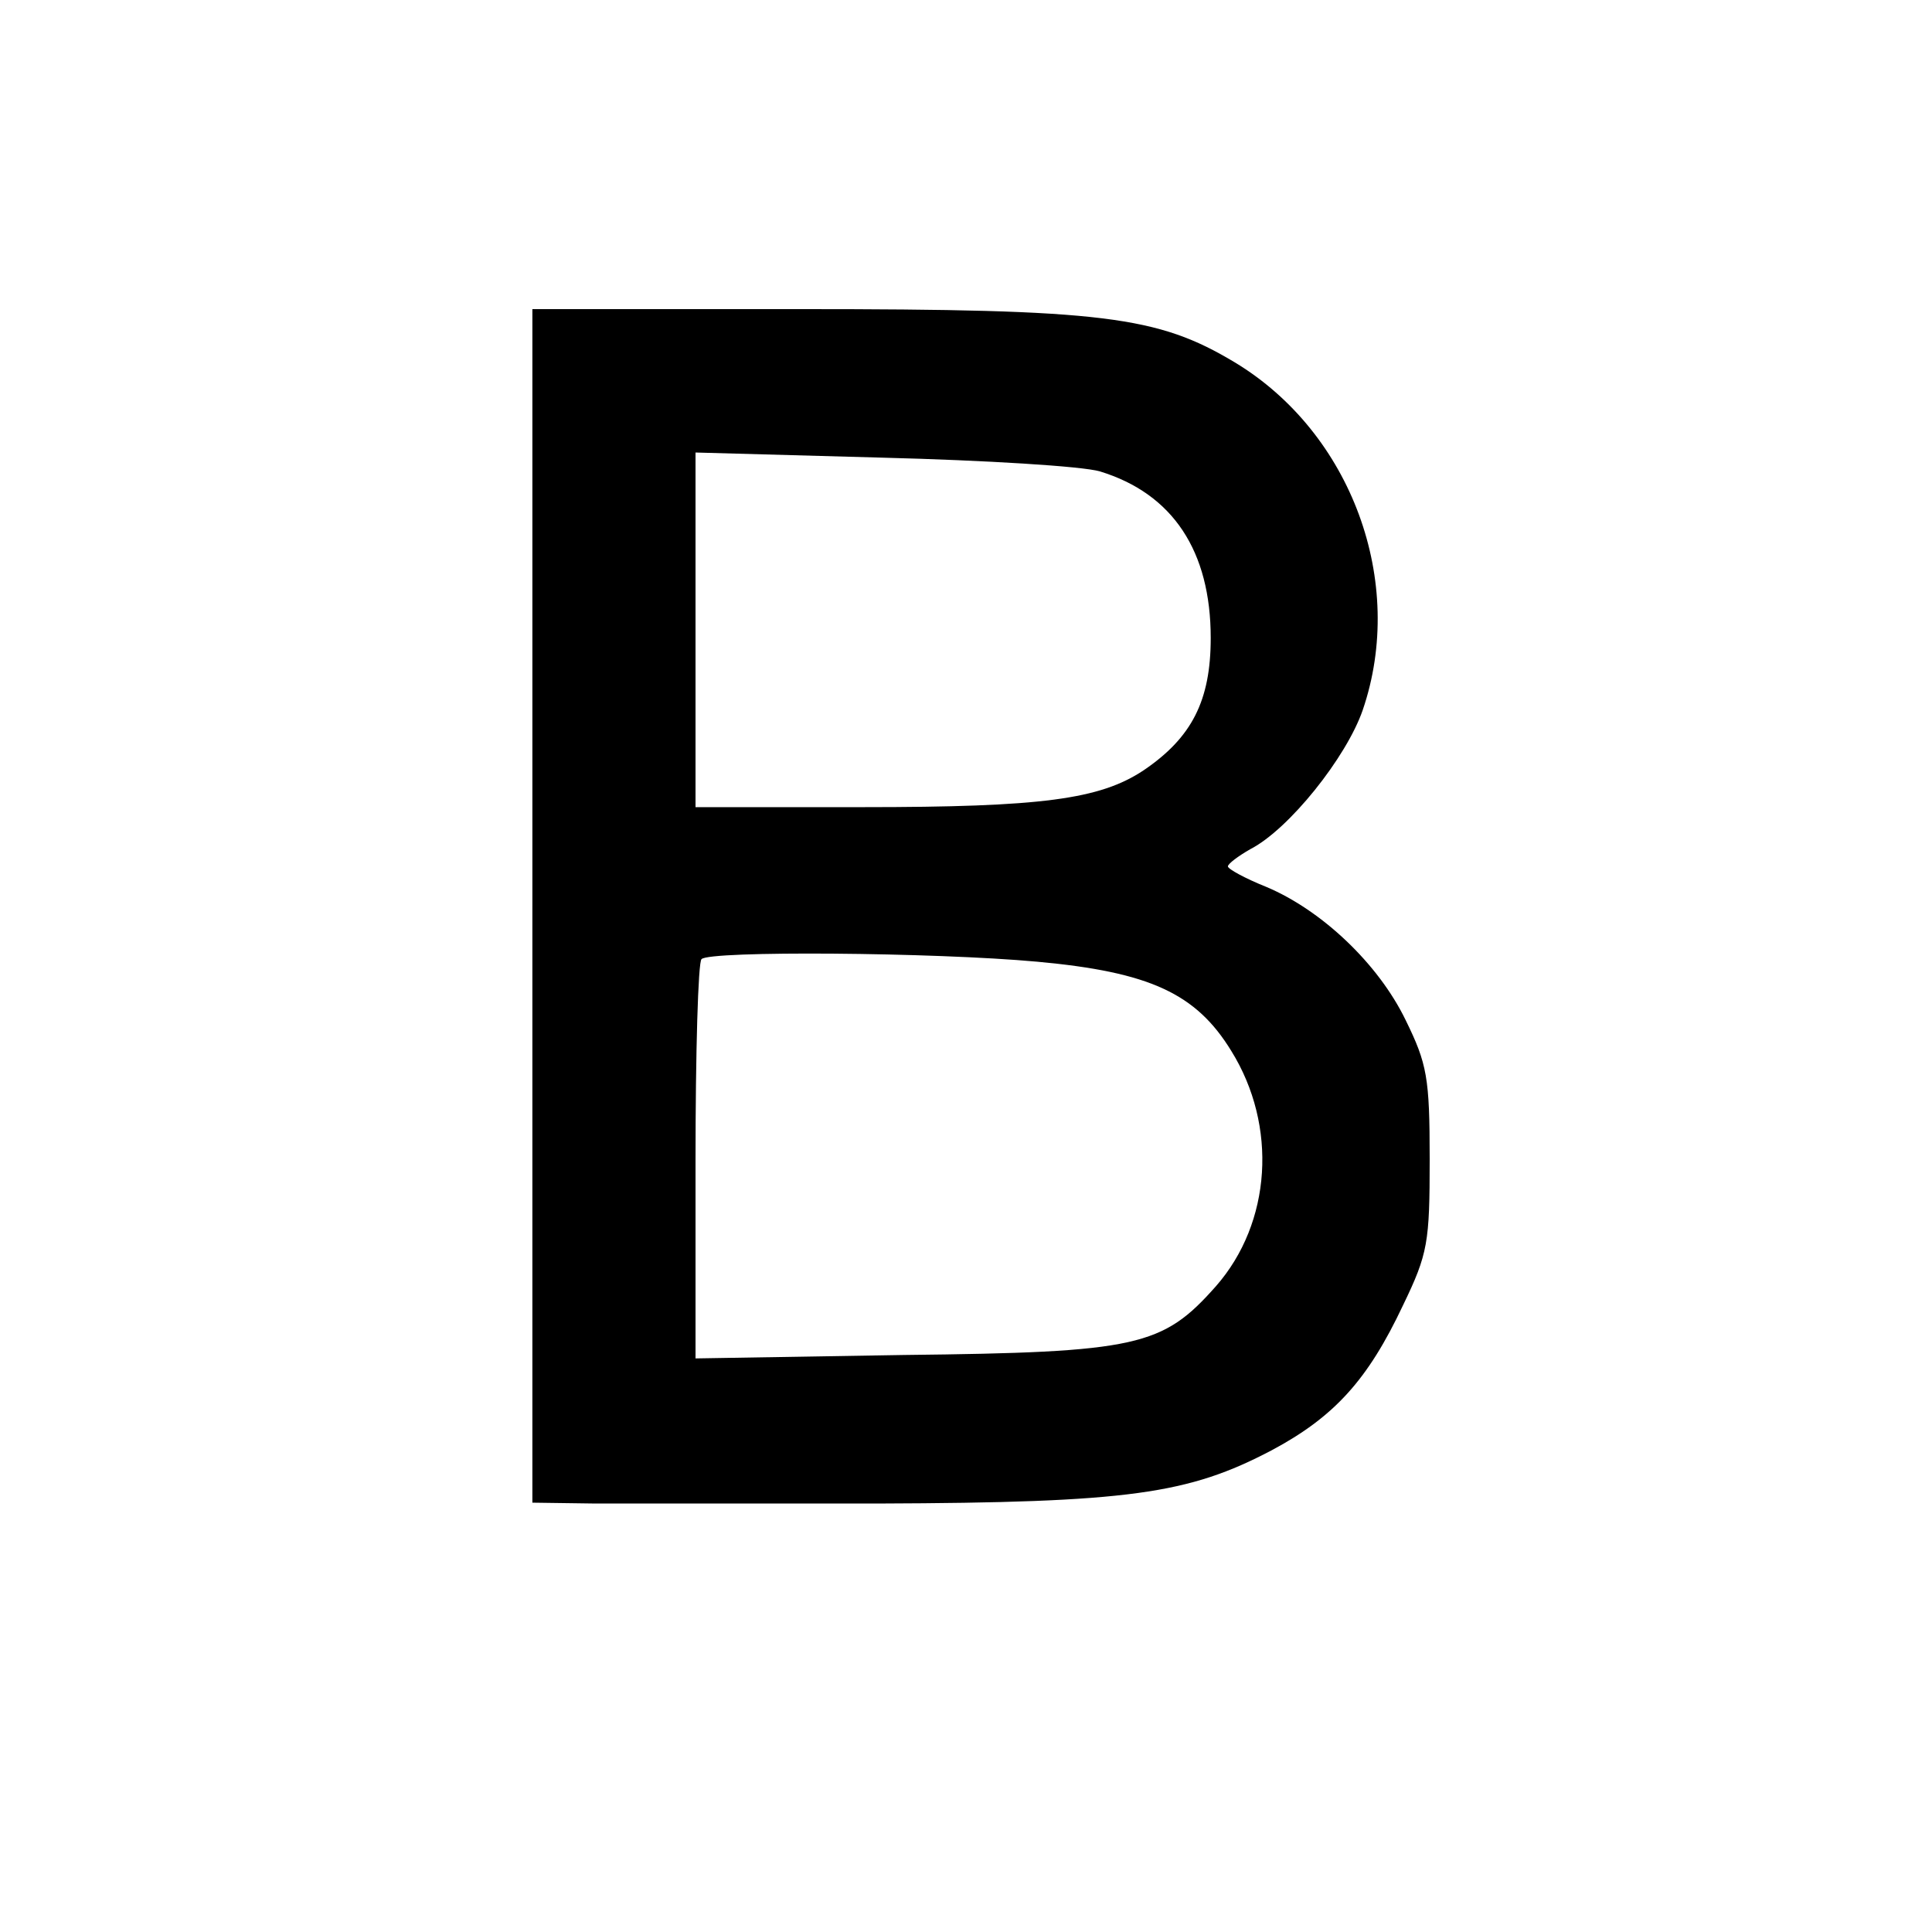 <?xml version="1.0" standalone="no"?>
<!DOCTYPE svg PUBLIC "-//W3C//DTD SVG 20010904//EN"
 "http://www.w3.org/TR/2001/REC-SVG-20010904/DTD/svg10.dtd">
<svg version="1.0" xmlns="http://www.w3.org/2000/svg"
width="1024pt" height="1024pt" viewBox="0 0 225 225"
 preserveAspectRatio="xMidYMid meet">

<g transform="translate(0,225) scale(0.1,-0.1)"
fill="#000000" stroke="none">
<path d="M620 1195 l0 -695 73 -1 c39 0 188 0 330 0 292 1 361 11 458 62 73
39 112 82 153 169 29 60 31 73 31 170 0 95 -3 111 -28 162 -32 66 -98 128
-162 155 -25 10 -45 21 -45 24 0 3 12 12 26 20 45 23 112 107 131 162 51 149
-13 323 -149 405 -90 54 -153 62 -505 62 l-313 0 0 -695z m661 506 c85 -26
129 -93 129 -194 0 -73 -22 -116 -78 -154 -51 -34 -119 -43 -327 -43 l-195 0
0 206 0 207 218 -6 c119 -3 233 -10 253 -16z m-73 -571 c131 -12 185 -37 226
-104 54 -87 47 -200 -18 -274 -62 -70 -91 -77 -363 -80 l-243 -4 0 230 c0 126
3 232 7 235 9 10 271 8 391 -3z"/>
</g>
</svg>
